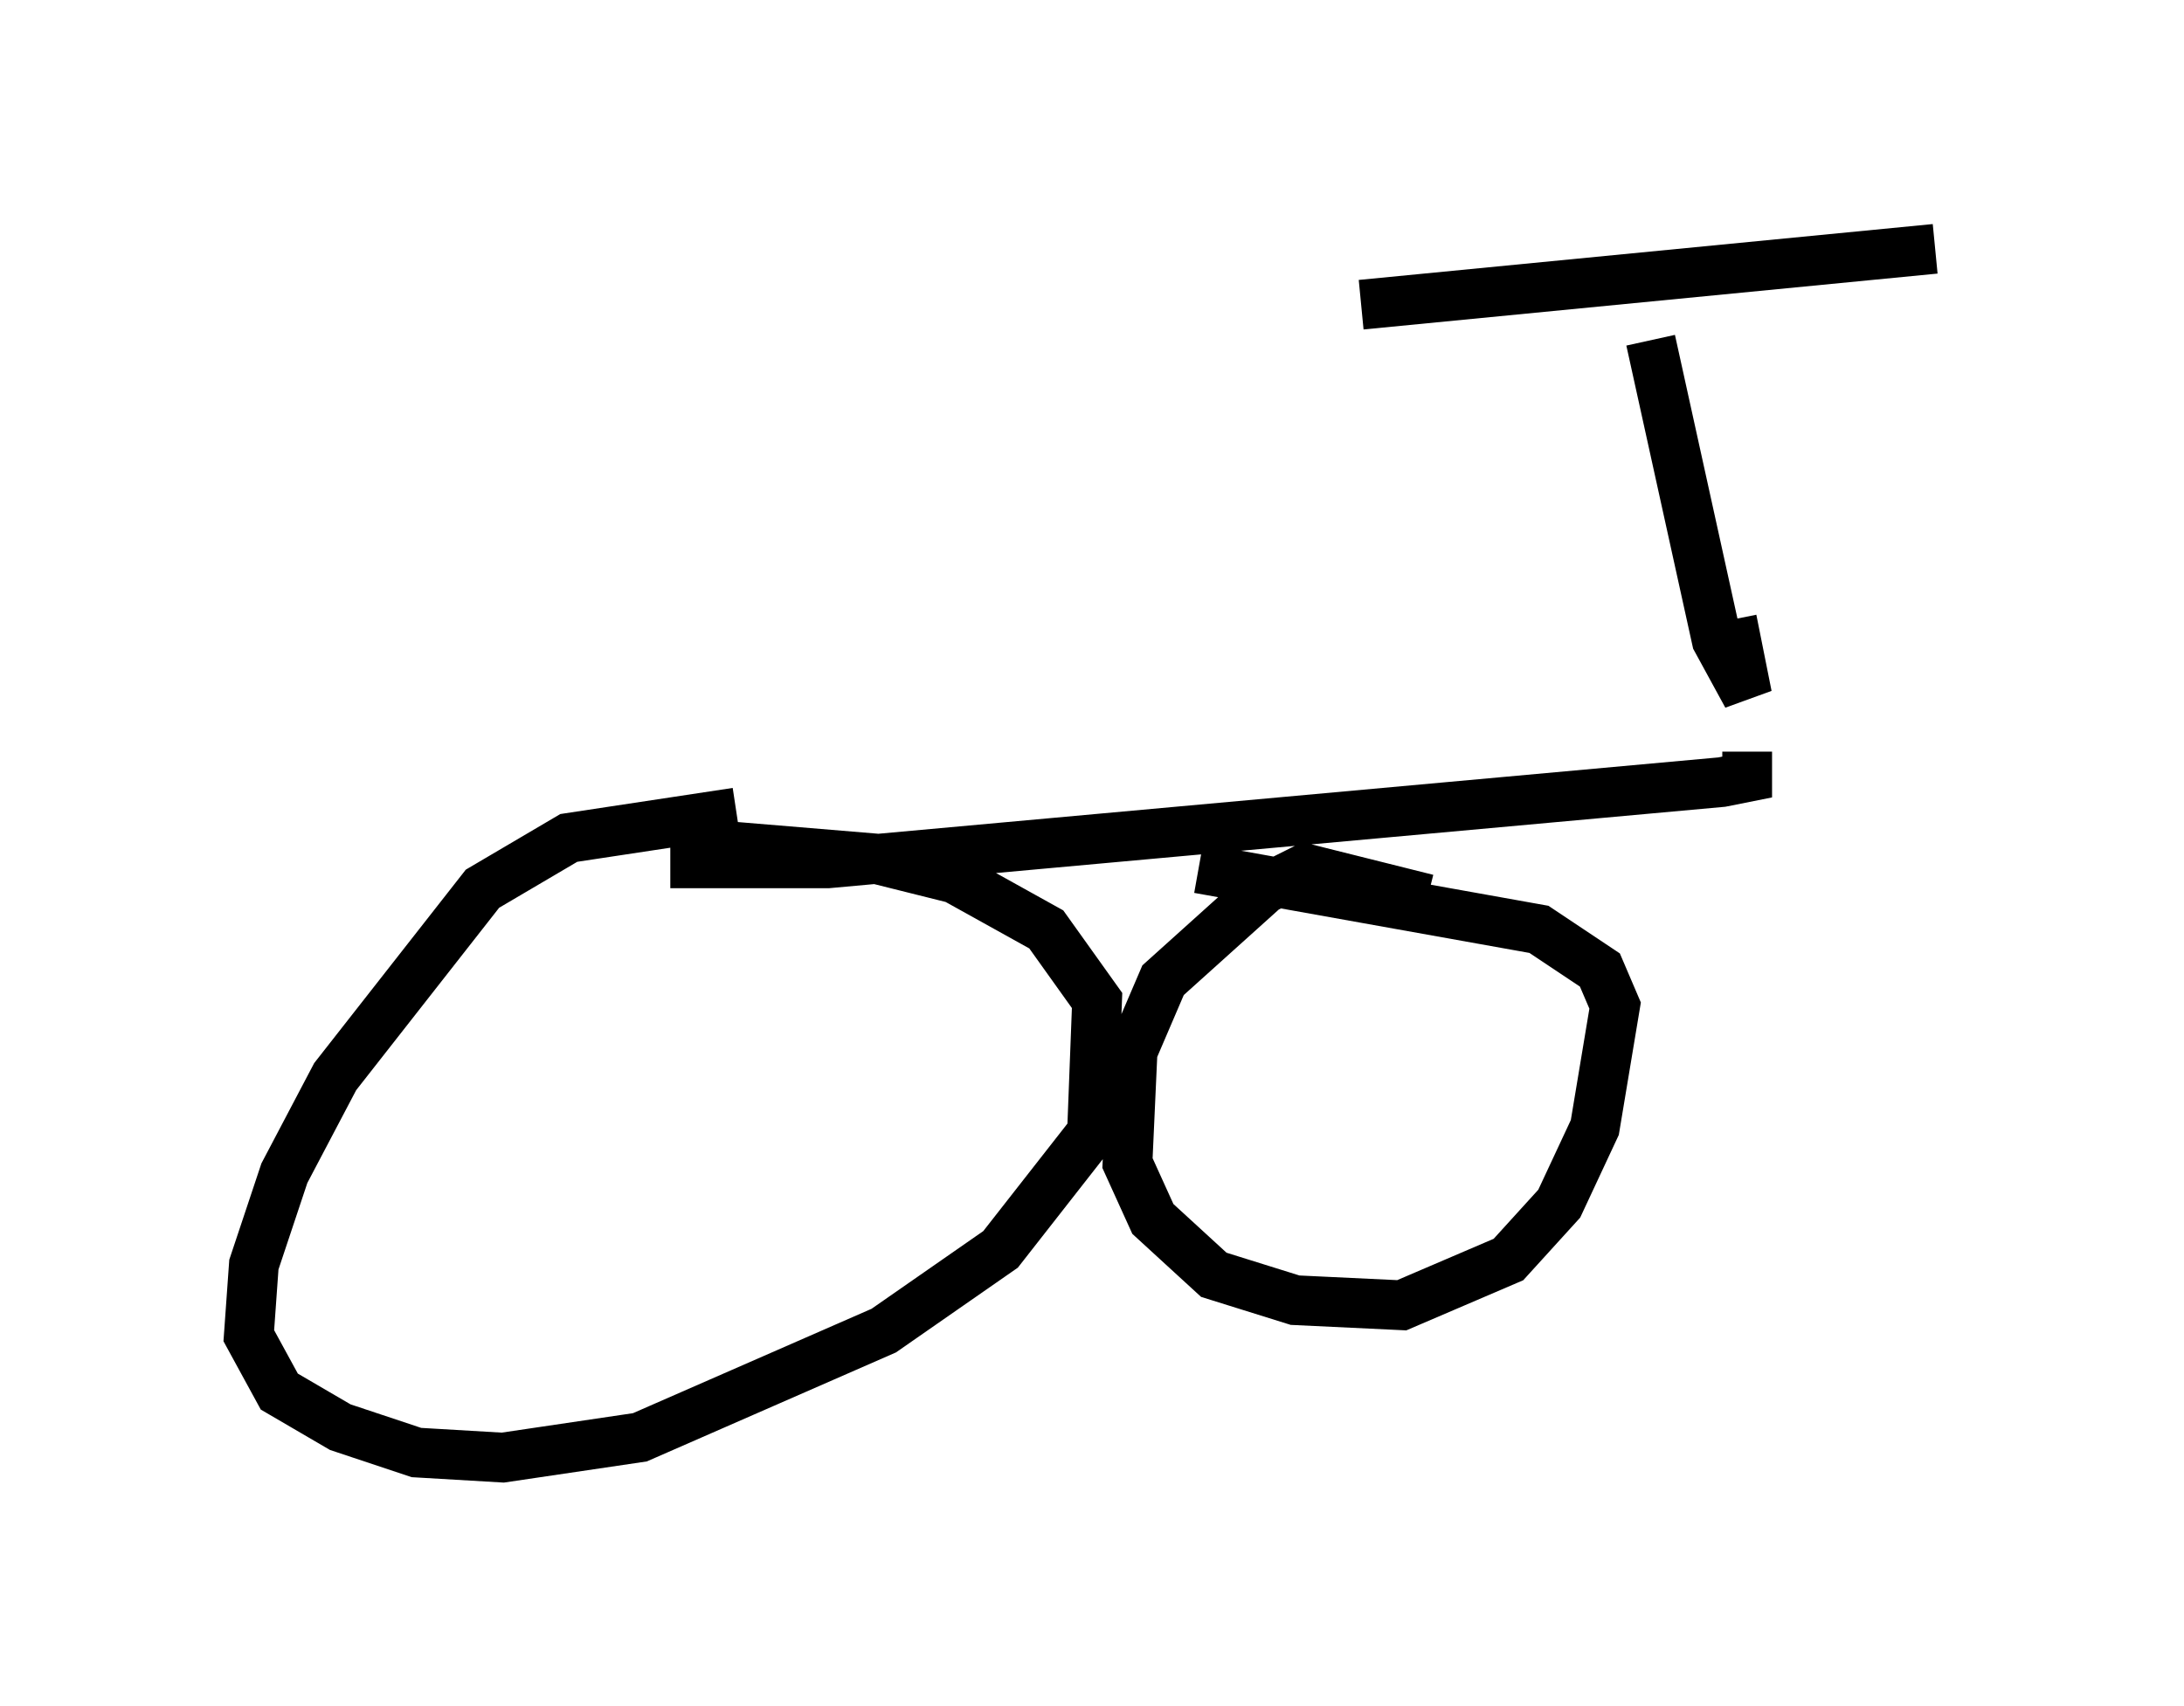 <?xml version="1.0" encoding="utf-8" ?>
<svg baseProfile="full" height="34.296" version="1.1" width="43.892" xmlns="http://www.w3.org/2000/svg" xmlns:ev="http://www.w3.org/2001/xml-events" xmlns:xlink="http://www.w3.org/1999/xlink"><defs /><rect fill="white" height="34.296" width="43.892" x="0" y="0" /><path d="M16.944, 16.944 m-2.144, -0.613 l-3.369, 0.51 -1.735, 1.021 l-2.96, 3.777 -1.021, 1.94 l-0.613, 1.838 -0.102, 1.429 l0.613, 1.123 1.225, 0.715 l1.531, 0.51 1.735, 0.102 l2.756, -0.408 4.9, -2.144 l2.348, -1.633 1.838, -2.348 l0.102, -2.654 -1.021, -1.429 l-1.838, -1.021 -1.633, -0.408 l-3.675, -0.306 m14.802, 1.123 l-2.45, -0.613 -0.817, 0.408 l-2.042, 1.838 -0.613, 1.429 l-0.102, 2.246 0.51, 1.123 l1.225, 1.123 1.633, 0.51 l2.144, 0.102 2.144, -0.919 l1.021, -1.123 0.715, -1.531 l0.408, -2.45 -0.306, -0.715 l-1.225, -0.817 -6.84, -1.225 m-10.617, -0.102 l3.165, 0.0 17.967, -1.633 l0.51, -0.102 0.0, -0.51 m-1.94, -8.269 l1.327, 6.023 0.613, 1.123 l-0.306, -1.531 m-7.452, -6.329 l11.536, -1.123 " fill="none" stroke="black" stroke-width="1" /></svg>